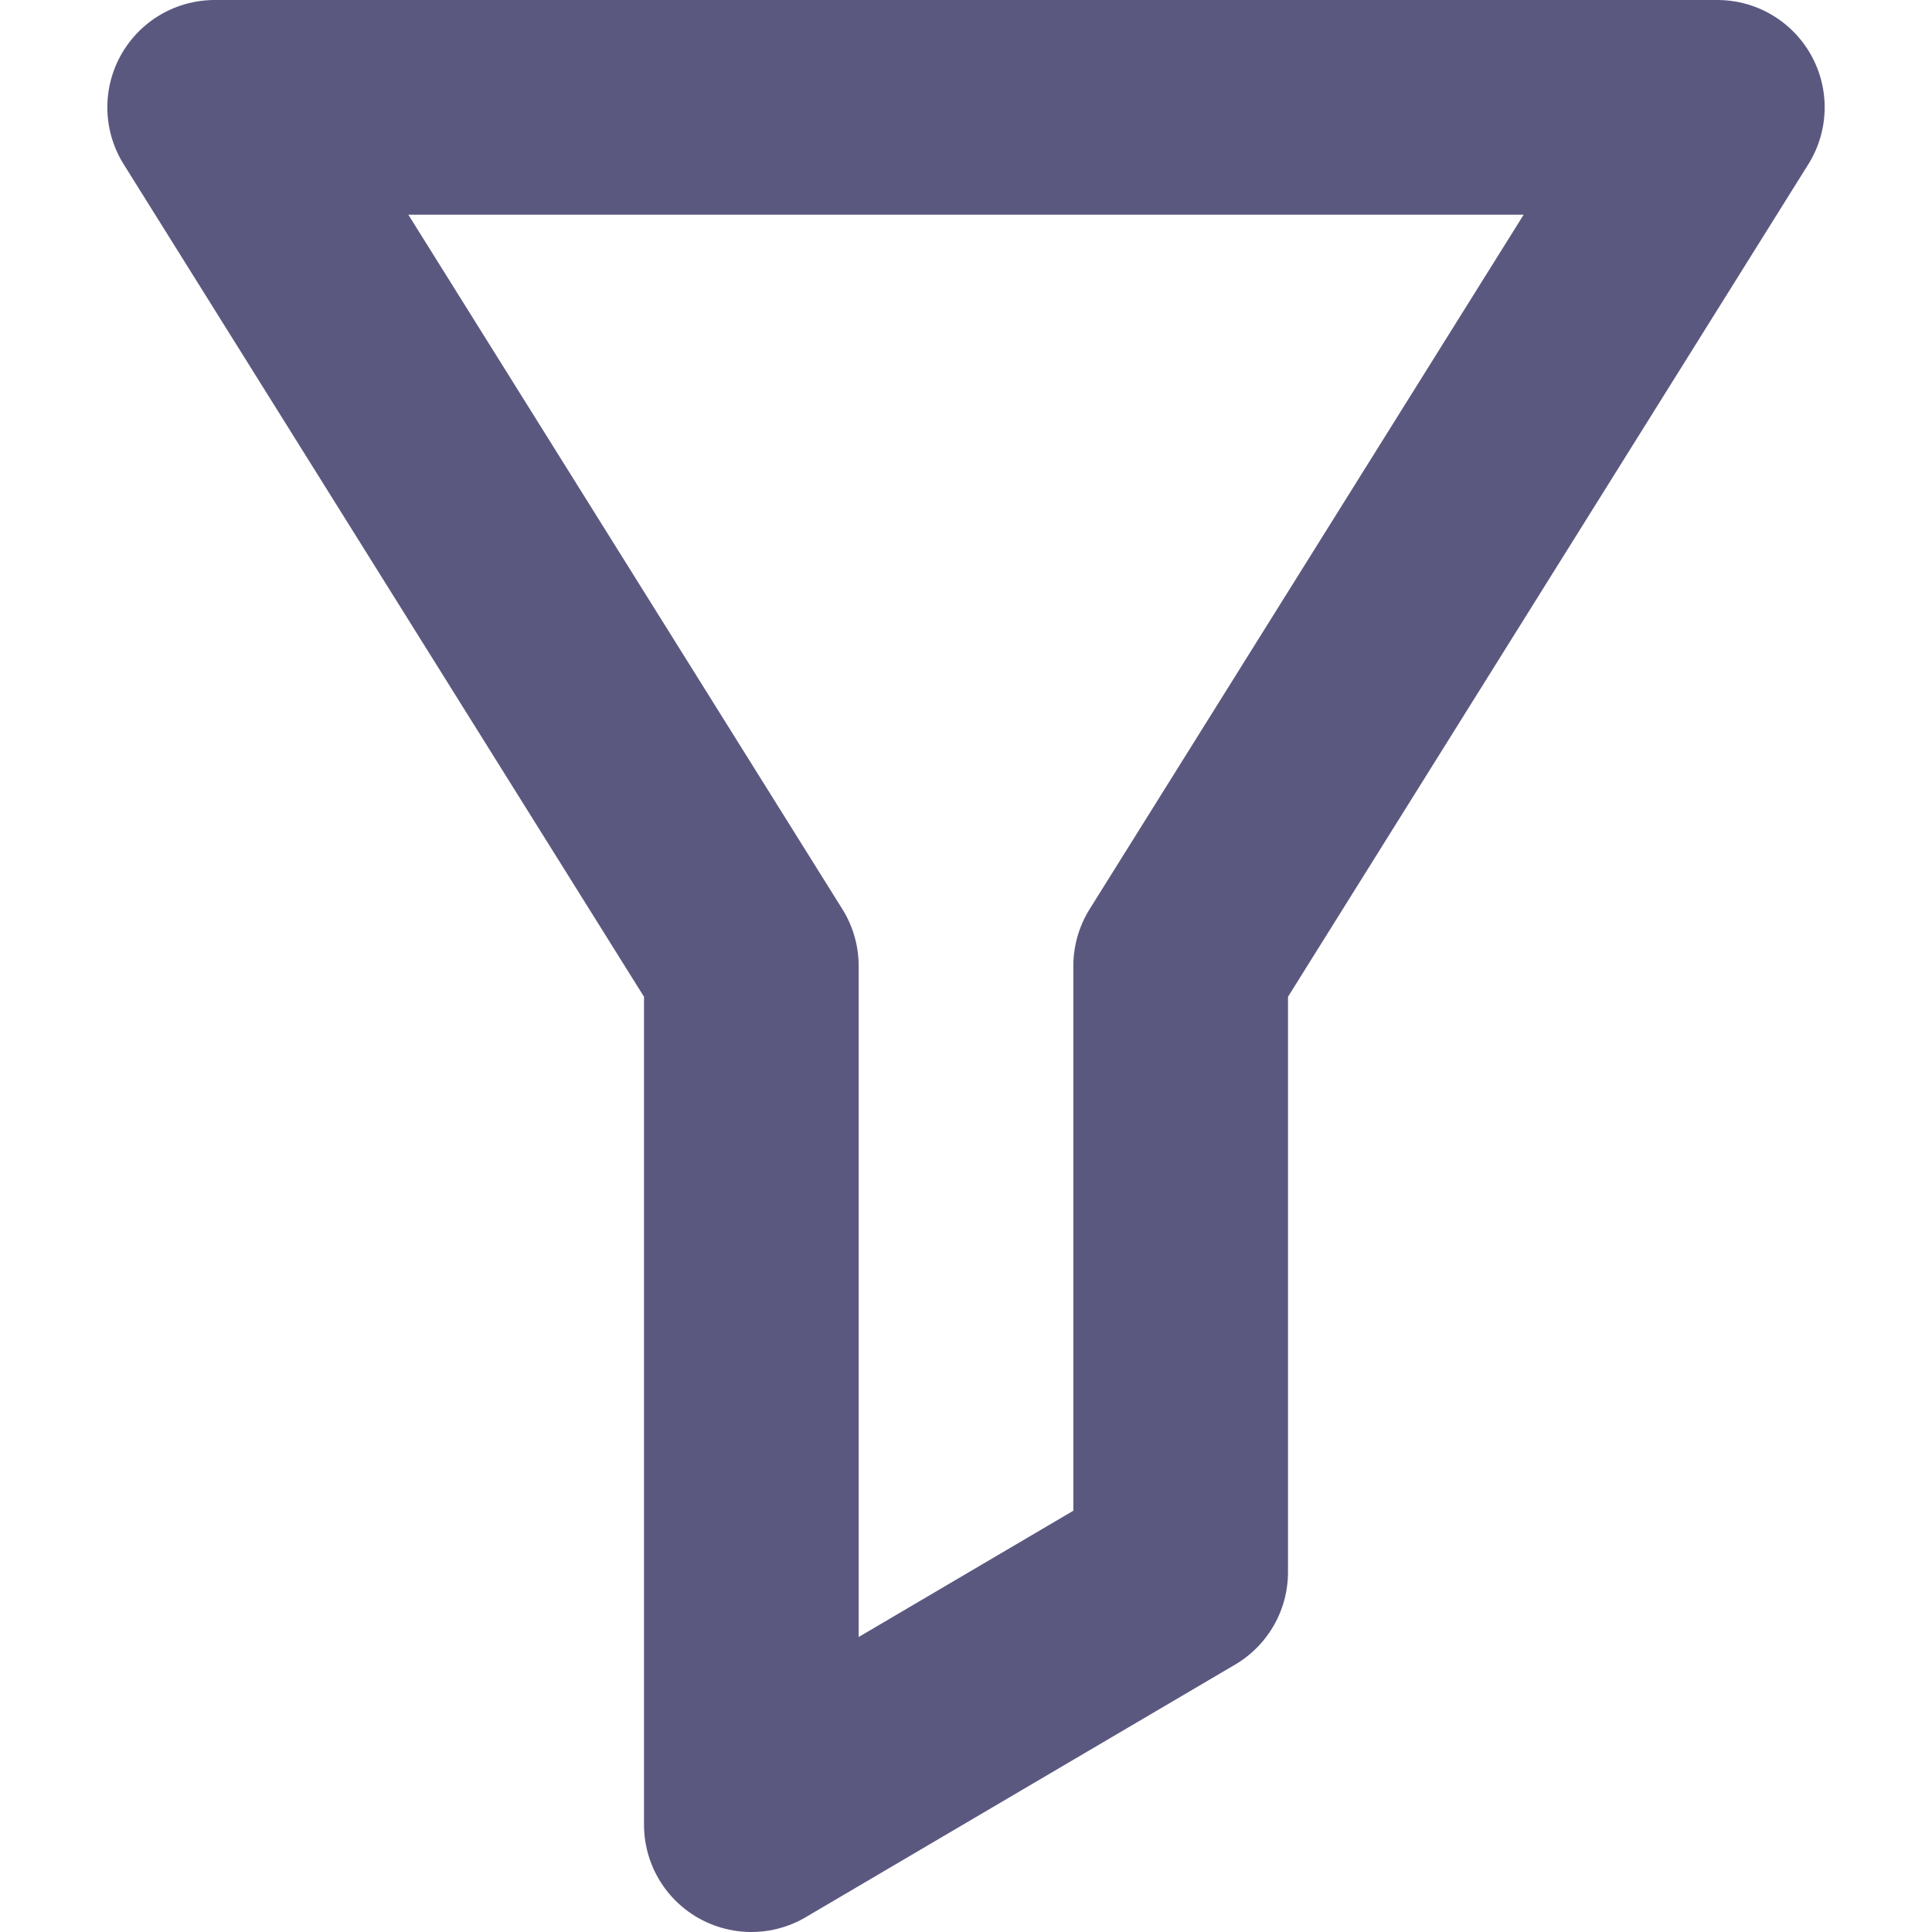 <svg width="18" height="18" viewBox="0 0 18 18" fill="none" xmlns="http://www.w3.org/2000/svg">
<path d="M16 1H2L7 9V17L11 14.647V9L16 1Z" stroke="#5B5880" stroke-width="2" stroke-linejoin="round"/>
</svg>
